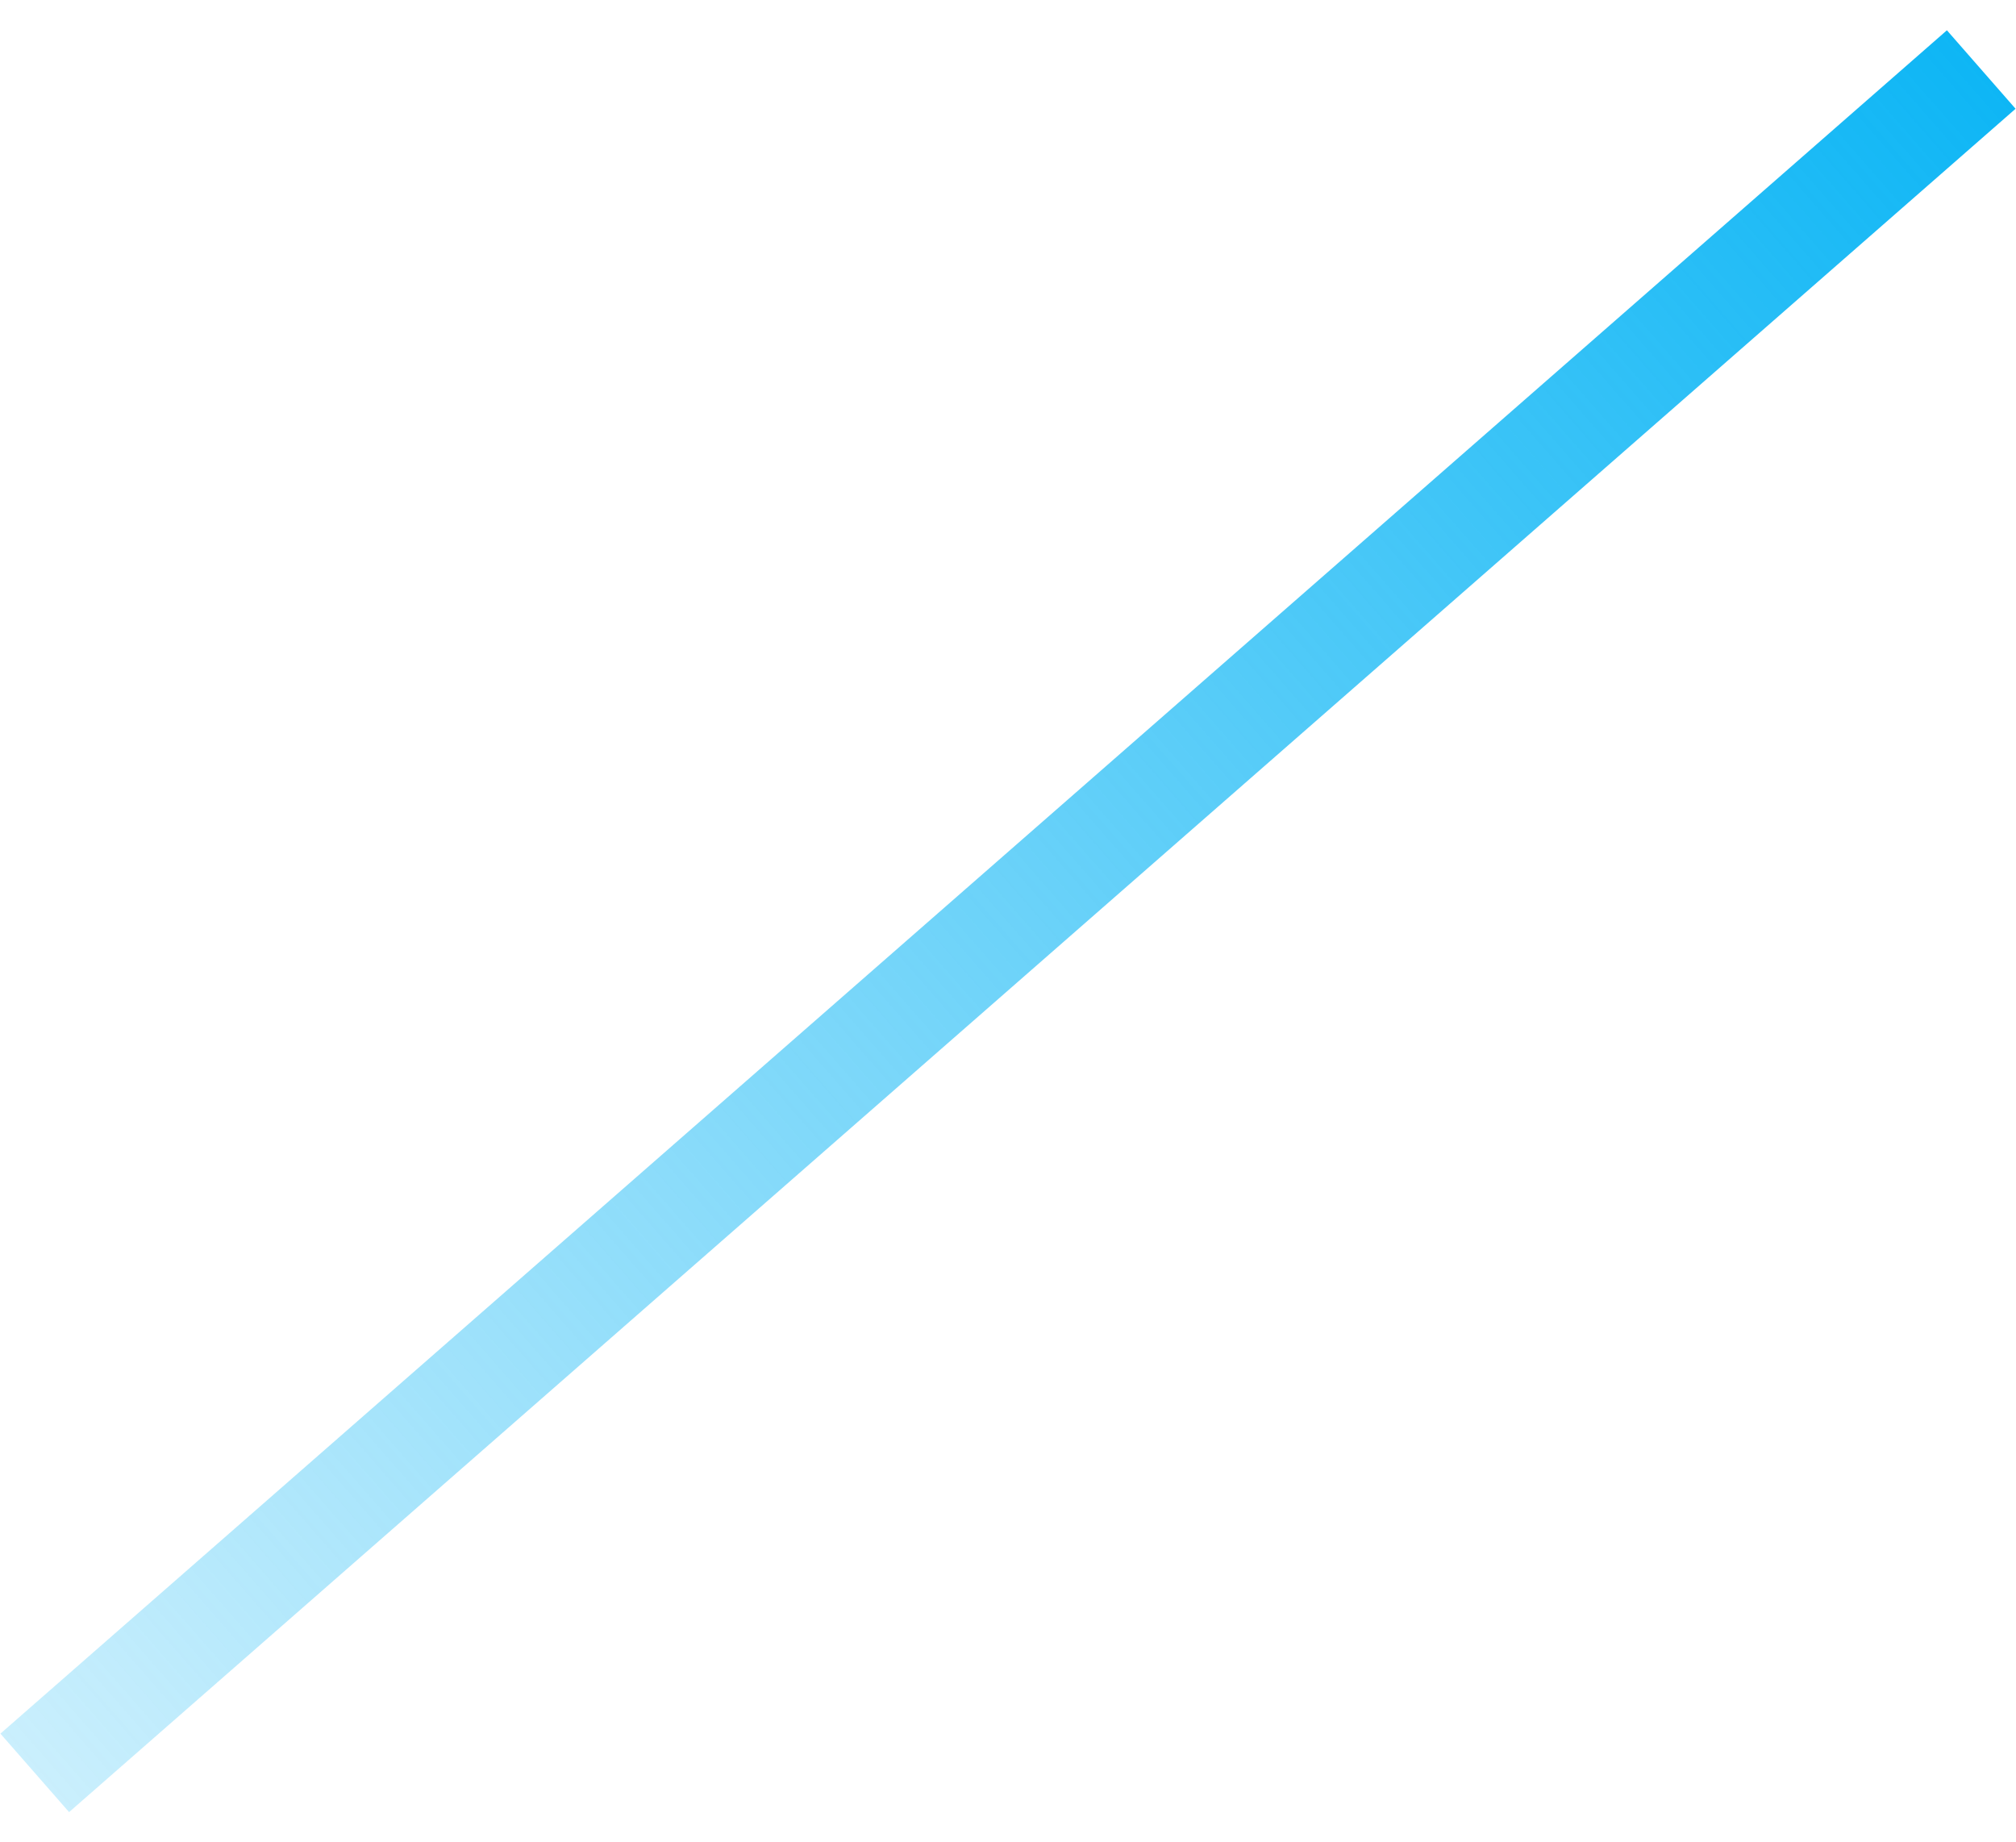 <svg fill="none" height="53" viewBox="0 0 58 53" width="58" xmlns="http://www.w3.org/2000/svg" xmlns:xlink="http://www.w3.org/1999/xlink"><linearGradient id="a" gradientUnits="userSpaceOnUse" x1="57" x2="1" y1="2" y2="51"><stop offset="0" stop-color="#0eb6f5"/><stop offset="1" stop-color="#0eb6f5" stop-opacity=".22"/></linearGradient><path d="m57 2-56 49" stroke="url(#a)" stroke-width="3"/></svg>